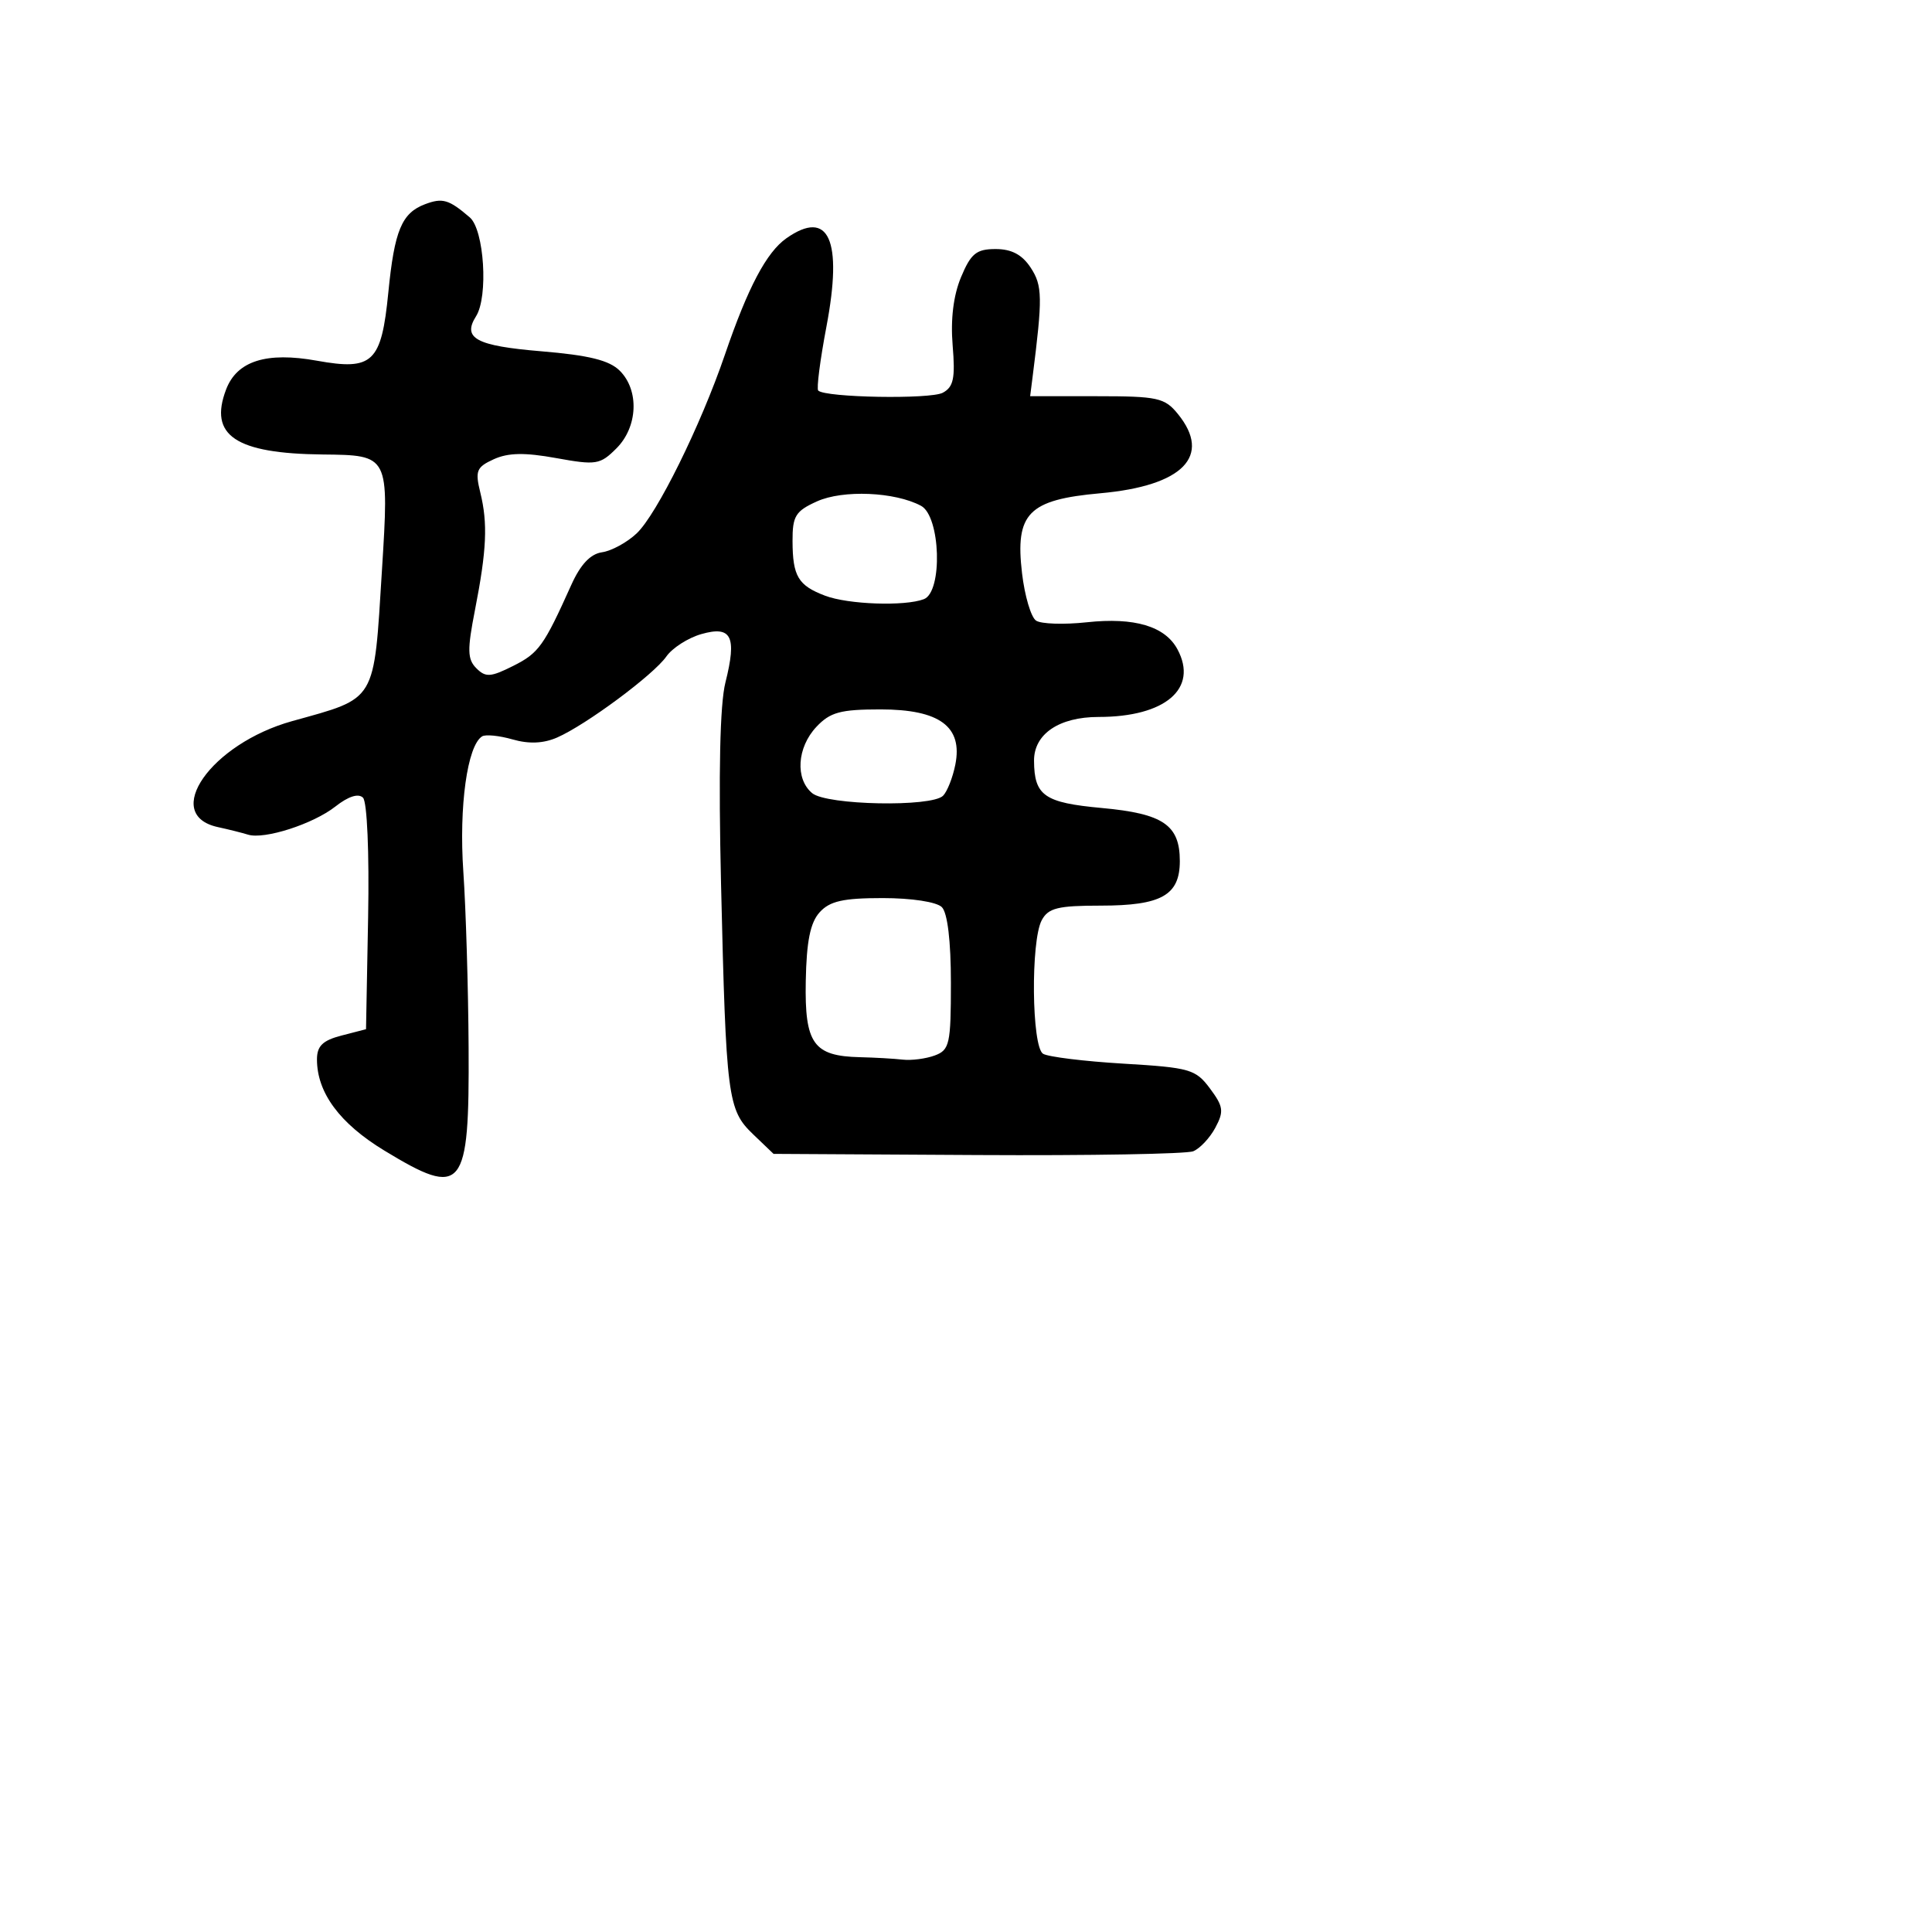 <svg xmlns="http://www.w3.org/2000/svg" width="256" height="256" viewBox="0 0 256 256" version="1.1">
	<path d="M 56.315 27.061 C 53.228 28.229, 52.265 30.543, 51.457 38.739 C 50.540 48.044, 49.404 49.132, 42 47.797 C 35.299 46.588, 31.397 47.825, 29.957 51.614 C 27.641 57.704, 31.206 60.099, 42.768 60.222 C 51.581 60.316, 51.561 60.277, 50.611 75.544 C 49.510 93.229, 50.001 92.405, 38.703 95.554 C 27.957 98.548, 21.365 107.961, 28.869 109.594 C 30.316 109.909, 32.111 110.359, 32.857 110.593 C 35.015 111.271, 41.492 109.188, 44.441 106.868 C 46.160 105.516, 47.491 105.091, 48.099 105.699 C 48.648 106.248, 48.937 112.989, 48.778 121.515 L 48.500 136.375 45.250 137.216 C 42.760 137.861, 42 138.599, 42 140.375 C 42 144.788, 45.012 148.863, 50.934 152.460 C 61.364 158.796, 62.200 157.772, 62.093 138.793 C 62.049 130.932, 61.734 120.450, 61.394 115.500 C 60.799 106.854, 61.920 98.785, 63.885 97.571 C 64.342 97.289, 66.159 97.472, 67.923 97.978 C 70.089 98.599, 72.002 98.518, 73.815 97.728 C 77.634 96.063, 86.593 89.420, 88.294 86.990 C 89.085 85.861, 91.166 84.526, 92.919 84.023 C 96.935 82.871, 97.660 84.322, 96.122 90.431 C 95.392 93.330, 95.195 102.425, 95.542 117.162 C 96.211 145.506, 96.411 147.061, 99.789 150.297 L 102.500 152.894 129.500 153.048 C 144.350 153.133, 157.224 152.907, 158.109 152.548 C 158.995 152.188, 160.313 150.784, 161.039 149.426 C 162.197 147.264, 162.109 146.621, 160.327 144.230 C 158.430 141.681, 157.668 141.463, 148.857 140.939 C 143.667 140.630, 138.876 140.041, 138.210 139.630 C 136.698 138.695, 136.560 124.691, 138.035 121.934 C 138.902 120.314, 140.171 120, 145.844 120 C 153.898 120, 156.333 118.629, 156.333 114.094 C 156.333 109.312, 154.125 107.809, 146.010 107.065 C 138.377 106.366, 137.042 105.436, 137.015 100.807 C 136.995 97.261, 140.327 95, 145.573 95 C 154.413 95, 158.803 91.238, 156.024 86.045 C 154.385 82.982, 150.333 81.772, 144.002 82.455 C 140.976 82.782, 137.953 82.683, 137.284 82.236 C 136.615 81.789, 135.778 78.964, 135.425 75.957 C 134.491 68.015, 136.253 66.216, 145.804 65.359 C 156.747 64.376, 160.608 60.432, 156.082 54.861 C 154.329 52.703, 153.406 52.500, 145.332 52.500 L 136.500 52.500 136.817 50 C 138.163 39.386, 138.137 37.858, 136.575 35.474 C 135.441 33.744, 134.044 33, 131.926 33 C 129.376 33, 128.652 33.588, 127.343 36.720 C 126.331 39.143, 125.943 42.301, 126.231 45.773 C 126.592 50.121, 126.350 51.278, 124.921 52.042 C 123.264 52.929, 109.350 52.684, 108.418 51.751 C 108.178 51.512, 108.669 47.694, 109.509 43.269 C 111.692 31.759, 109.824 27.633, 104.209 31.566 C 101.566 33.417, 99.102 38.081, 96.053 47 C 92.845 56.389, 87.035 68.154, 84.361 70.677 C 83.093 71.874, 81.030 72.999, 79.777 73.177 C 78.236 73.396, 76.919 74.793, 75.701 77.500 C 72.055 85.608, 71.390 86.535, 68.001 88.236 C 65.014 89.736, 64.350 89.778, 63.123 88.552 C 61.929 87.357, 61.899 86.127, 62.939 80.816 C 64.490 72.887, 64.649 69.359, 63.643 65.263 C 62.935 62.386, 63.134 61.896, 65.434 60.848 C 67.331 59.984, 69.533 59.943, 73.693 60.698 C 78.996 61.659, 79.516 61.575, 81.683 59.408 C 84.518 56.573, 84.729 51.729, 82.129 49.129 C 80.740 47.740, 78.053 47.074, 71.704 46.545 C 63.093 45.828, 61.230 44.827, 63.077 41.909 C 64.721 39.313, 64.161 30.449, 62.250 28.807 C 59.479 26.427, 58.642 26.181, 56.315 27.061 M 108.250 66.437 C 105.406 67.720, 105.002 68.378, 105.015 71.702 C 105.034 76.367, 105.757 77.577, 109.335 78.937 C 112.386 80.097, 119.901 80.359, 122.418 79.393 C 124.937 78.426, 124.631 68.408, 122.040 67.022 C 118.579 65.169, 111.705 64.878, 108.250 66.437 M 108.174 96.314 C 105.606 99.048, 105.343 103.210, 107.620 105.100 C 109.544 106.696, 123.430 106.970, 124.959 105.441 C 125.511 104.889, 126.243 103.036, 126.585 101.323 C 127.594 96.279, 124.509 94, 116.674 94 C 111.355 94, 110.003 94.368, 108.174 96.314 M 108.606 120.883 C 107.364 122.255, 106.866 124.731, 106.768 130.012 C 106.614 138.297, 107.784 139.939, 113.941 140.083 C 115.899 140.129, 118.451 140.274, 119.613 140.406 C 120.775 140.538, 122.688 140.290, 123.863 139.855 C 125.825 139.129, 126 138.340, 126 130.232 C 126 124.696, 125.552 120.952, 124.800 120.200 C 124.107 119.507, 120.790 119, 116.955 119 C 111.718 119, 109.949 119.399, 108.606 120.883" stroke="none" fill="black" fill-rule="evenodd"/>
</svg>